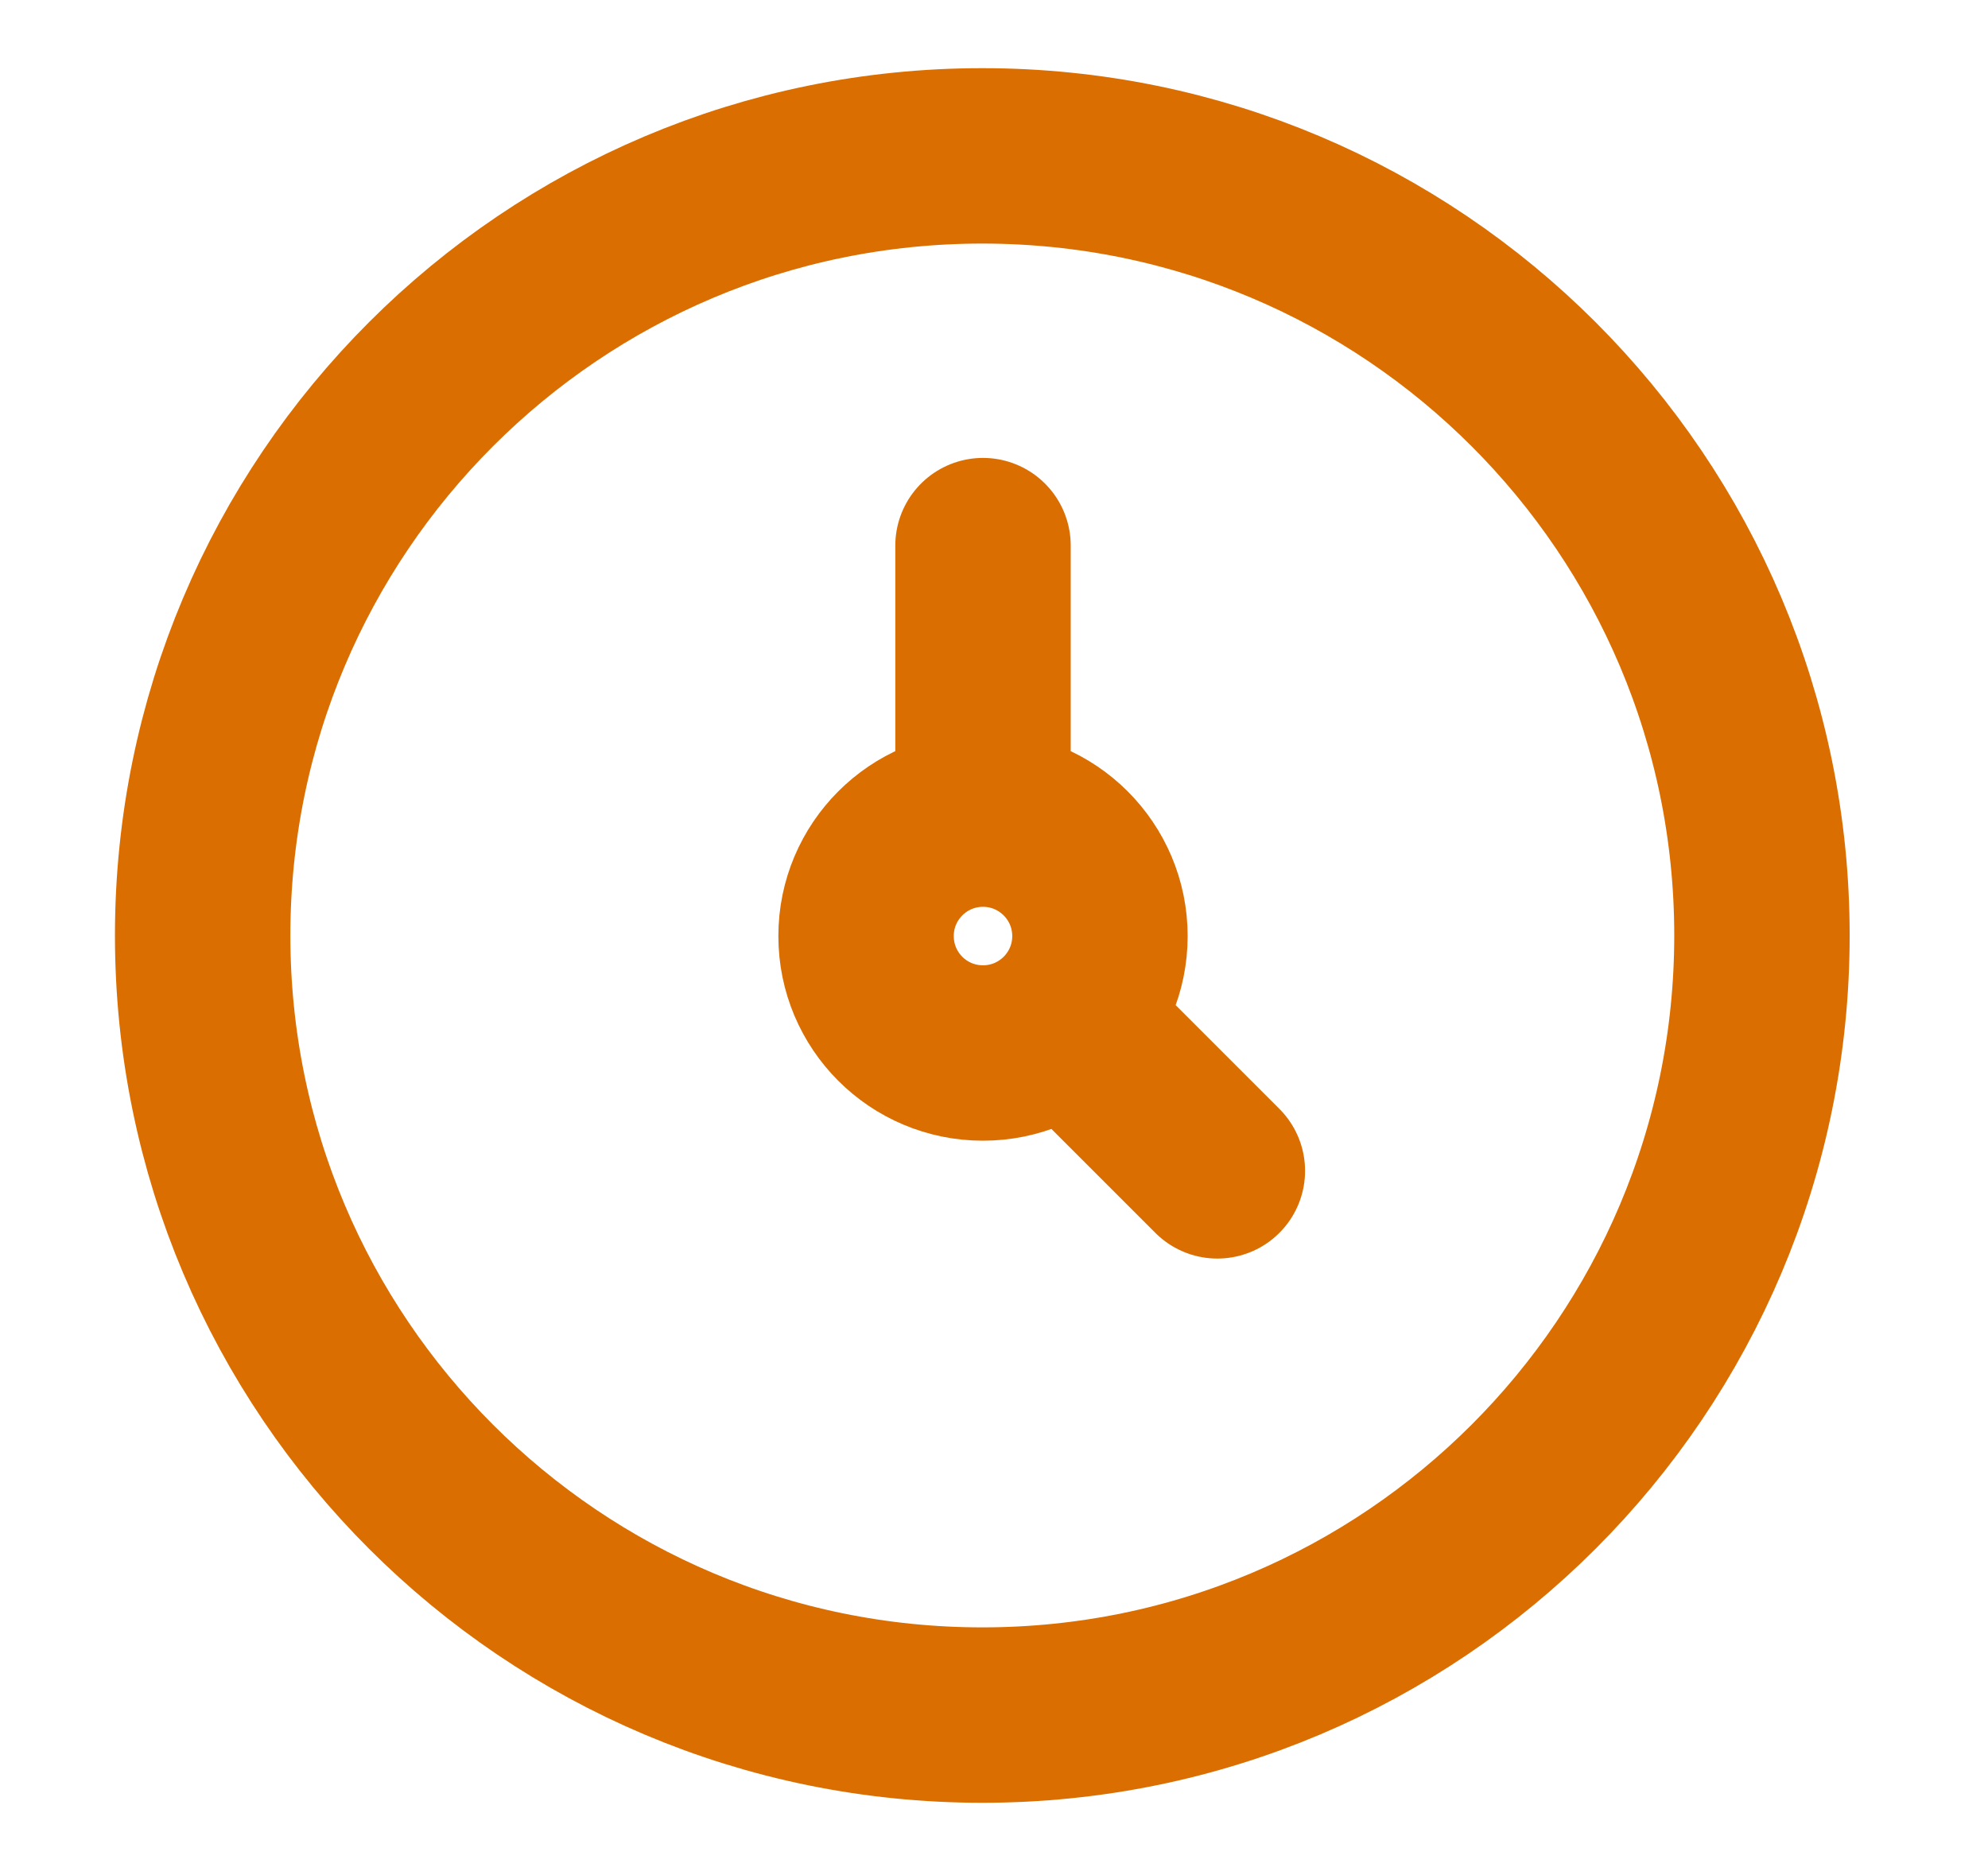<svg width="17" height="16" viewBox="0 0 17 16" fill="none" xmlns="http://www.w3.org/2000/svg">
<path d="M8.4 14.667C12.082 14.667 15.067 11.682 15.067 8C15.067 4.318 12.082 1.333 8.4 1.333C4.718 1.333 1.733 4.318 1.733 8C1.733 11.682 4.718 14.667 8.4 14.667Z" stroke="#DB6E00" stroke-width="1.5"/>
<path d="M8.406 7.005C7.853 7.005 7.406 7.453 7.406 8.005C7.406 8.558 7.853 9.005 8.406 9.005C8.958 9.005 9.406 8.558 9.406 8.005C9.406 7.453 8.958 7.005 8.406 7.005ZM8.406 7.005V4.666M10.41 10.013L9.111 8.714" stroke="#DB6E00" stroke-width="1.5" stroke-linecap="round" stroke-linejoin="round"/>
</svg>
